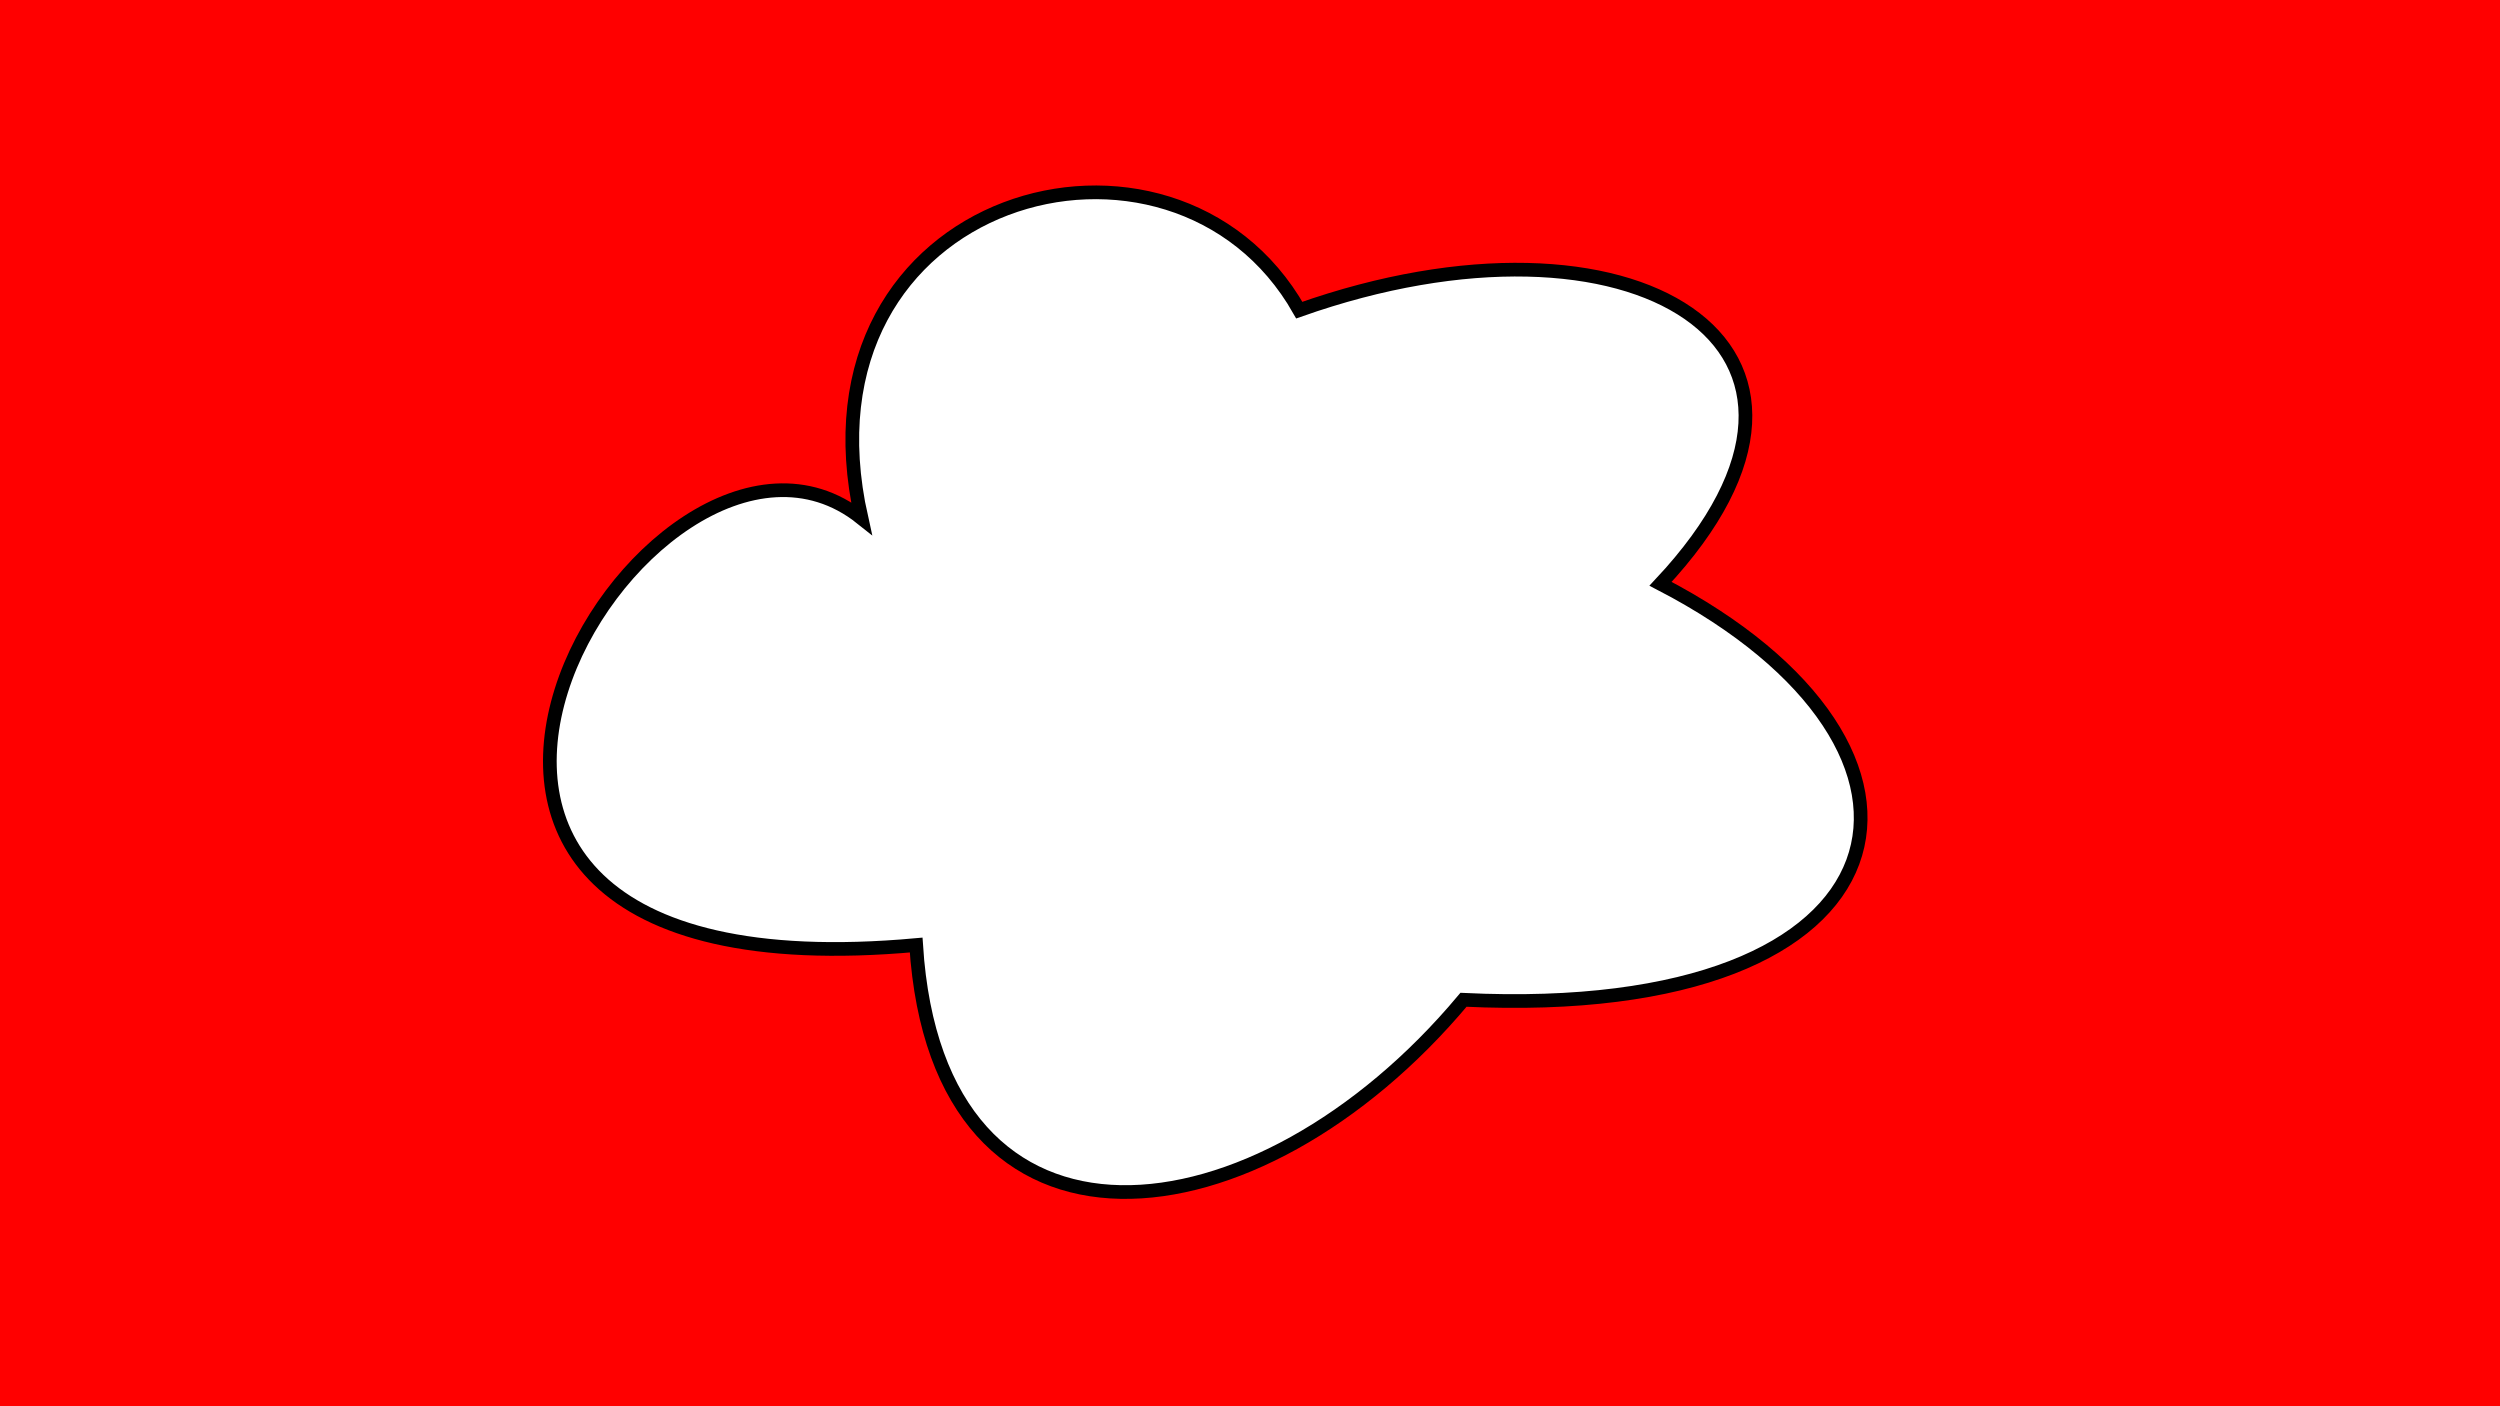 <?xml version="1.0" encoding="UTF-8" standalone="no"?>
<!-- Created with Inkscape (http://www.inkscape.org/) -->

<svg
   xmlns:dc="http://purl.org/dc/elements/1.1/"
   xmlns:cc="http://creativecommons.org/ns#"
   xmlns:rdf="http://www.w3.org/1999/02/22-rdf-syntax-ns#"
   xmlns:svg="http://www.w3.org/2000/svg"
   xmlns="http://www.w3.org/2000/svg"
   xmlns:sodipodi="http://sodipodi.sourceforge.net/DTD/sodipodi-0.dtd"
   xmlns:inkscape="http://www.inkscape.org/namespaces/inkscape"
   id="svg2"
   version="1.1"
   inkscape:version="0.48.0 r9654"
   width="1920"
   height="1080"
   sodipodi:docname="Cloud.svg">
  <rect width="100%" height="100%" fill="#333333" stroke="none"/>
  <defs
     id="defs6" />
  <sodipodi:namedview
     pagecolor="#ffffff"
     bordercolor="#666666"
     borderopacity="1"
     objecttolerance="10"
     gridtolerance="10"
     guidetolerance="10"
     inkscape:pageopacity="0"
     inkscape:pageshadow="2"
     inkscape:window-width="1366"
     inkscape:window-height="746"
     id="namedview4"
     showgrid="false"
     inkscape:zoom="0.25"
     inkscape:cx="336"
     inkscape:cy="540"
     inkscape:window-x="-8"
     inkscape:window-y="-8"
     inkscape:window-maximized="1"
     inkscape:current-layer="svg2" />
  <rect
     style="fill:#ff0000;fill-opacity:1;fill-rule:evenodd;stroke:#000000;stroke-width:5;stroke-linecap:butt;stroke-linejoin:miter;stroke-miterlimit:4;stroke-opacity:1;stroke-dasharray:none;stroke-dashoffset:0"
     id="rect3757"
     width="1968"
     height="1116"
     x="-24"
     y="-12" />
  <path
     style="fill:#ffffff;stroke:#000000;stroke-width:10.509;stroke-linecap:butt;stroke-linejoin:miter;stroke-miterlimit:4;stroke-opacity:1;stroke-dasharray:none;fill-opacity:1"
     d="M 661.564,397.917 C 605.489,148.004 901.219,67.551 997.855,238.179 1252.551,148.099 1447.372,264.684 1275.294,448.36 1519.574,575.173 1475.259,784.764 1123.964,767.836 965.594,957.162 720.194,986.203 703.601,725.8 195.785,771.98 498.653,268.116 661.564,397.917 z"
     id="path2987"
     inkscape:connector-curvature="0"
     sodipodi:nodetypes="cccccc" />
</svg>
